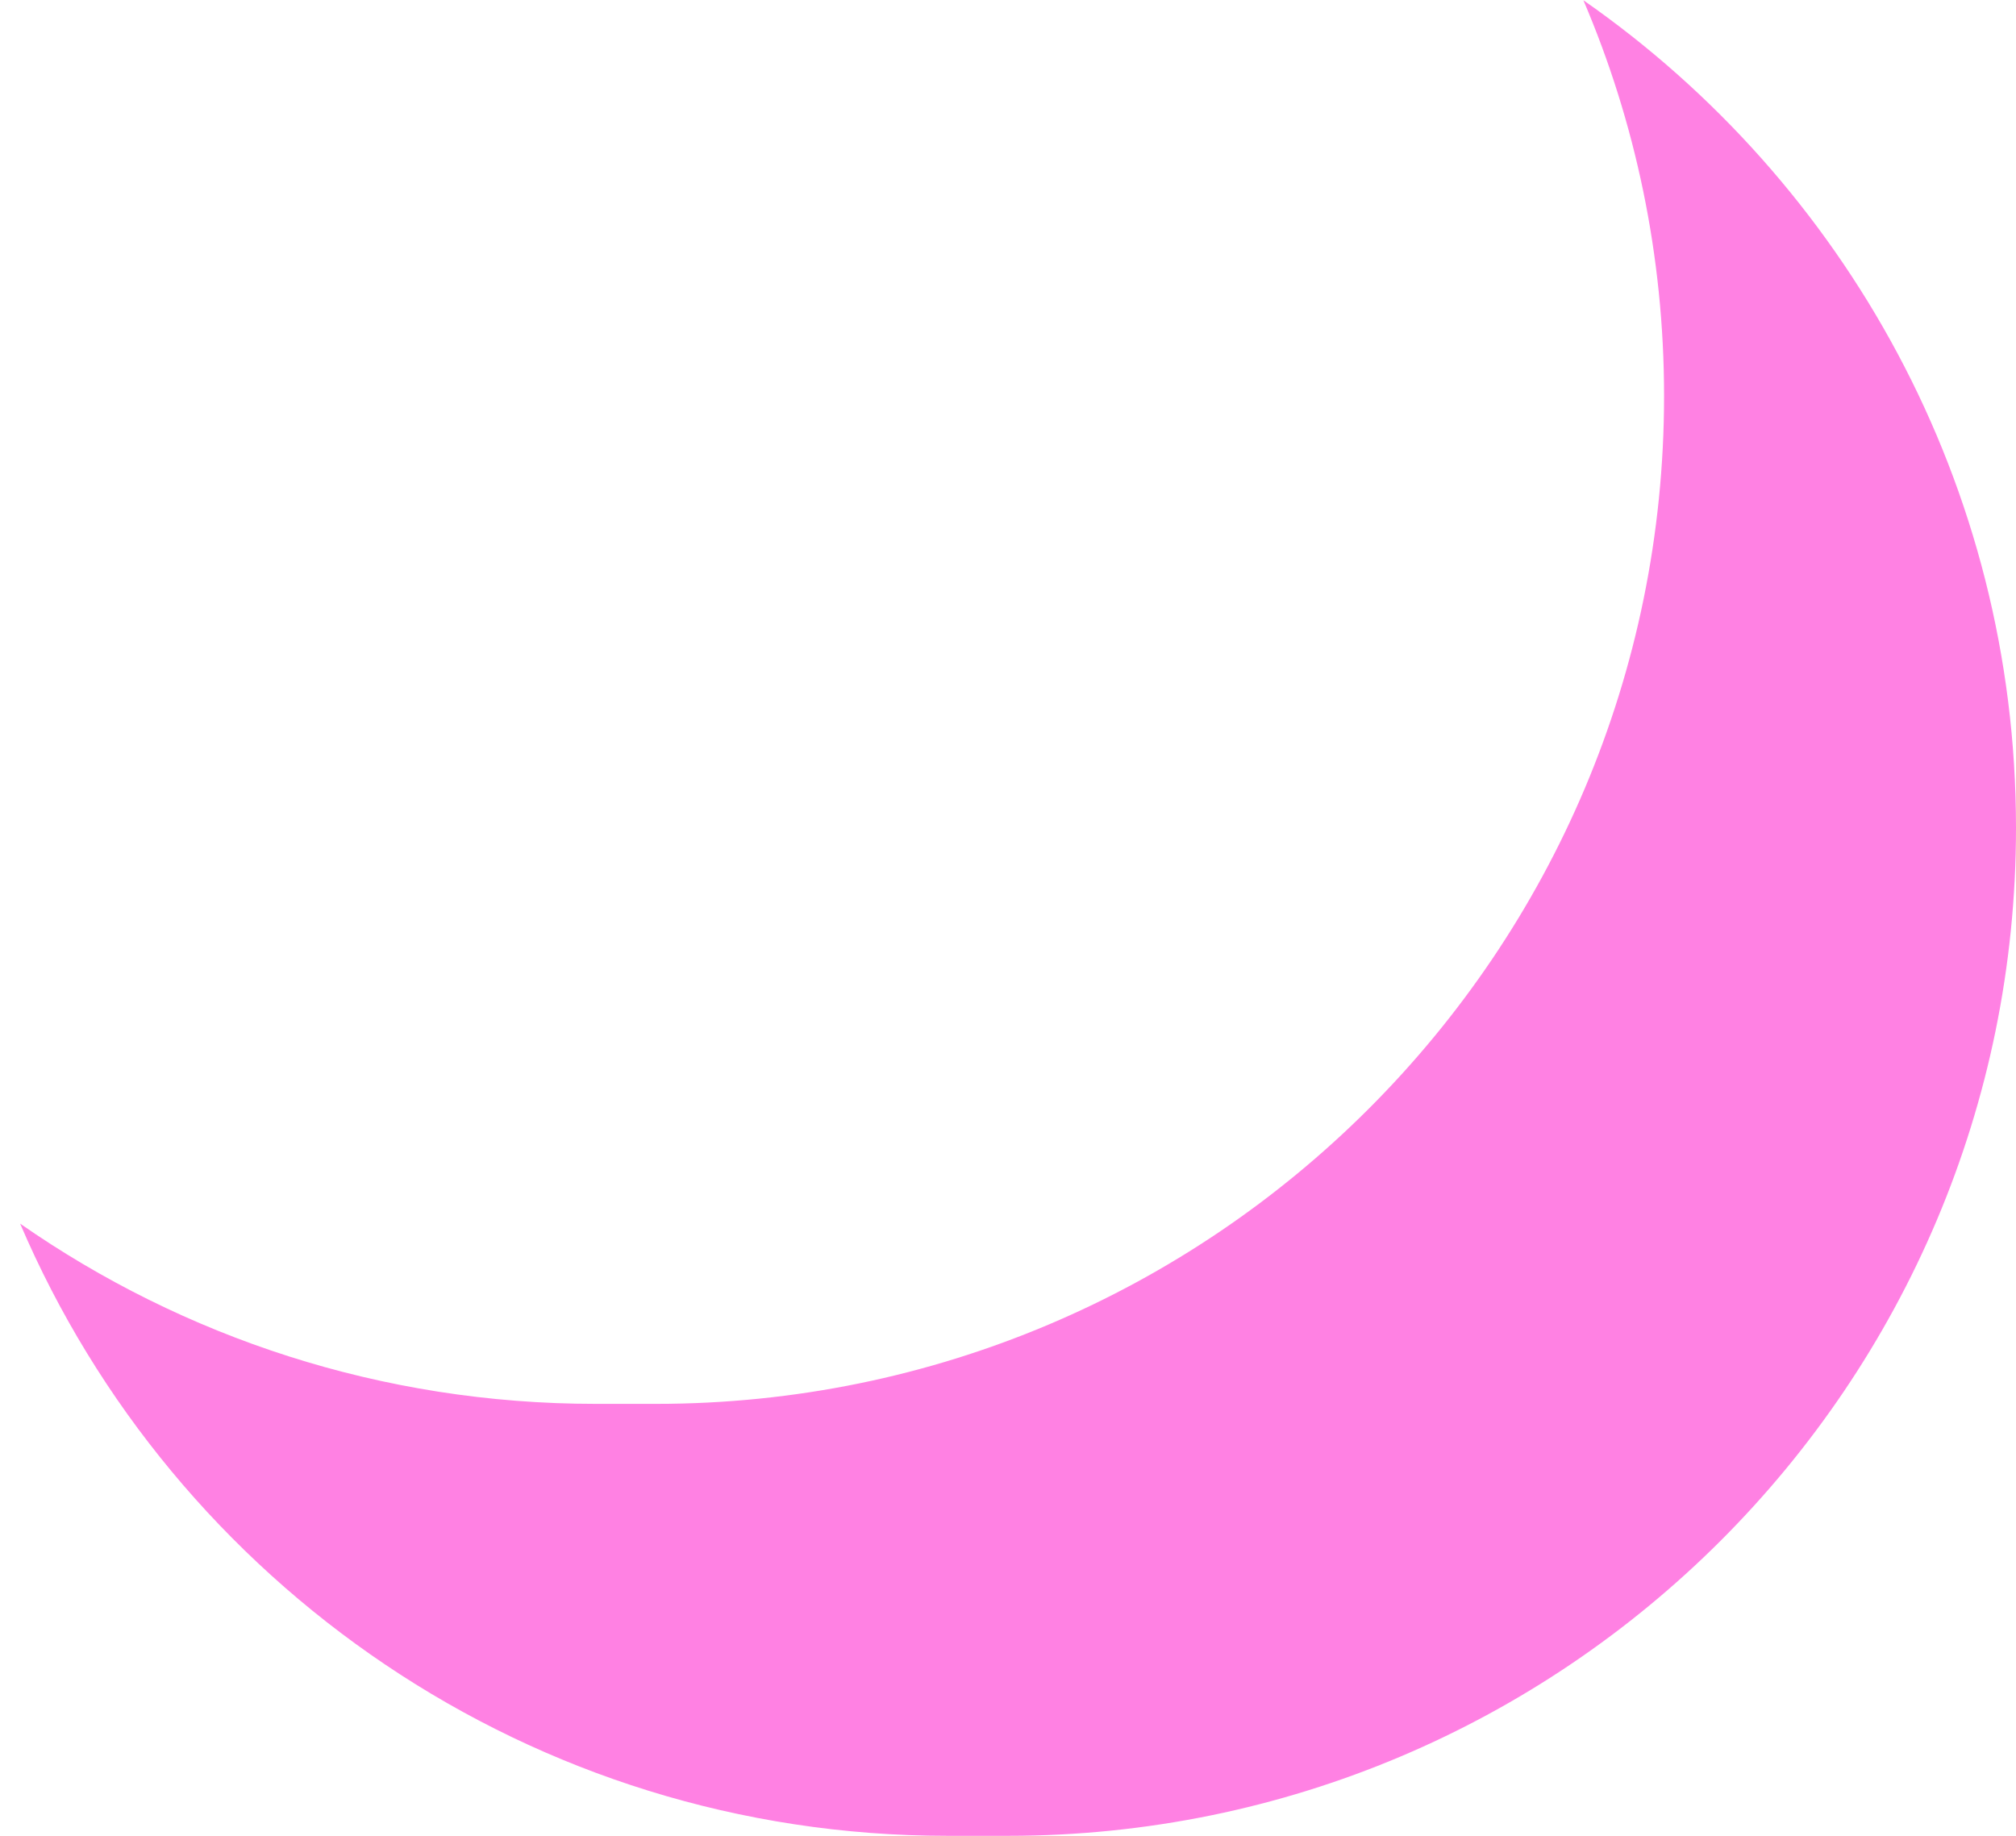 <svg width="56" height="51" viewBox="0 0 56 51" fill="none" xmlns="http://www.w3.org/2000/svg">
<path fill-rule="evenodd" clip-rule="evenodd" d="M0.559 33.993C4.832 43.992 14.757 51 26.319 51H28C43.464 51 56 38.464 56 23C56 13.478 51.247 5.066 43.983 0.007C45.425 3.382 46.224 7.098 46.224 11C46.224 26.464 33.688 39 18.224 39H16.542C10.601 39 5.091 37.149 0.559 33.993Z" fill="#FF81E3"/>
</svg>
